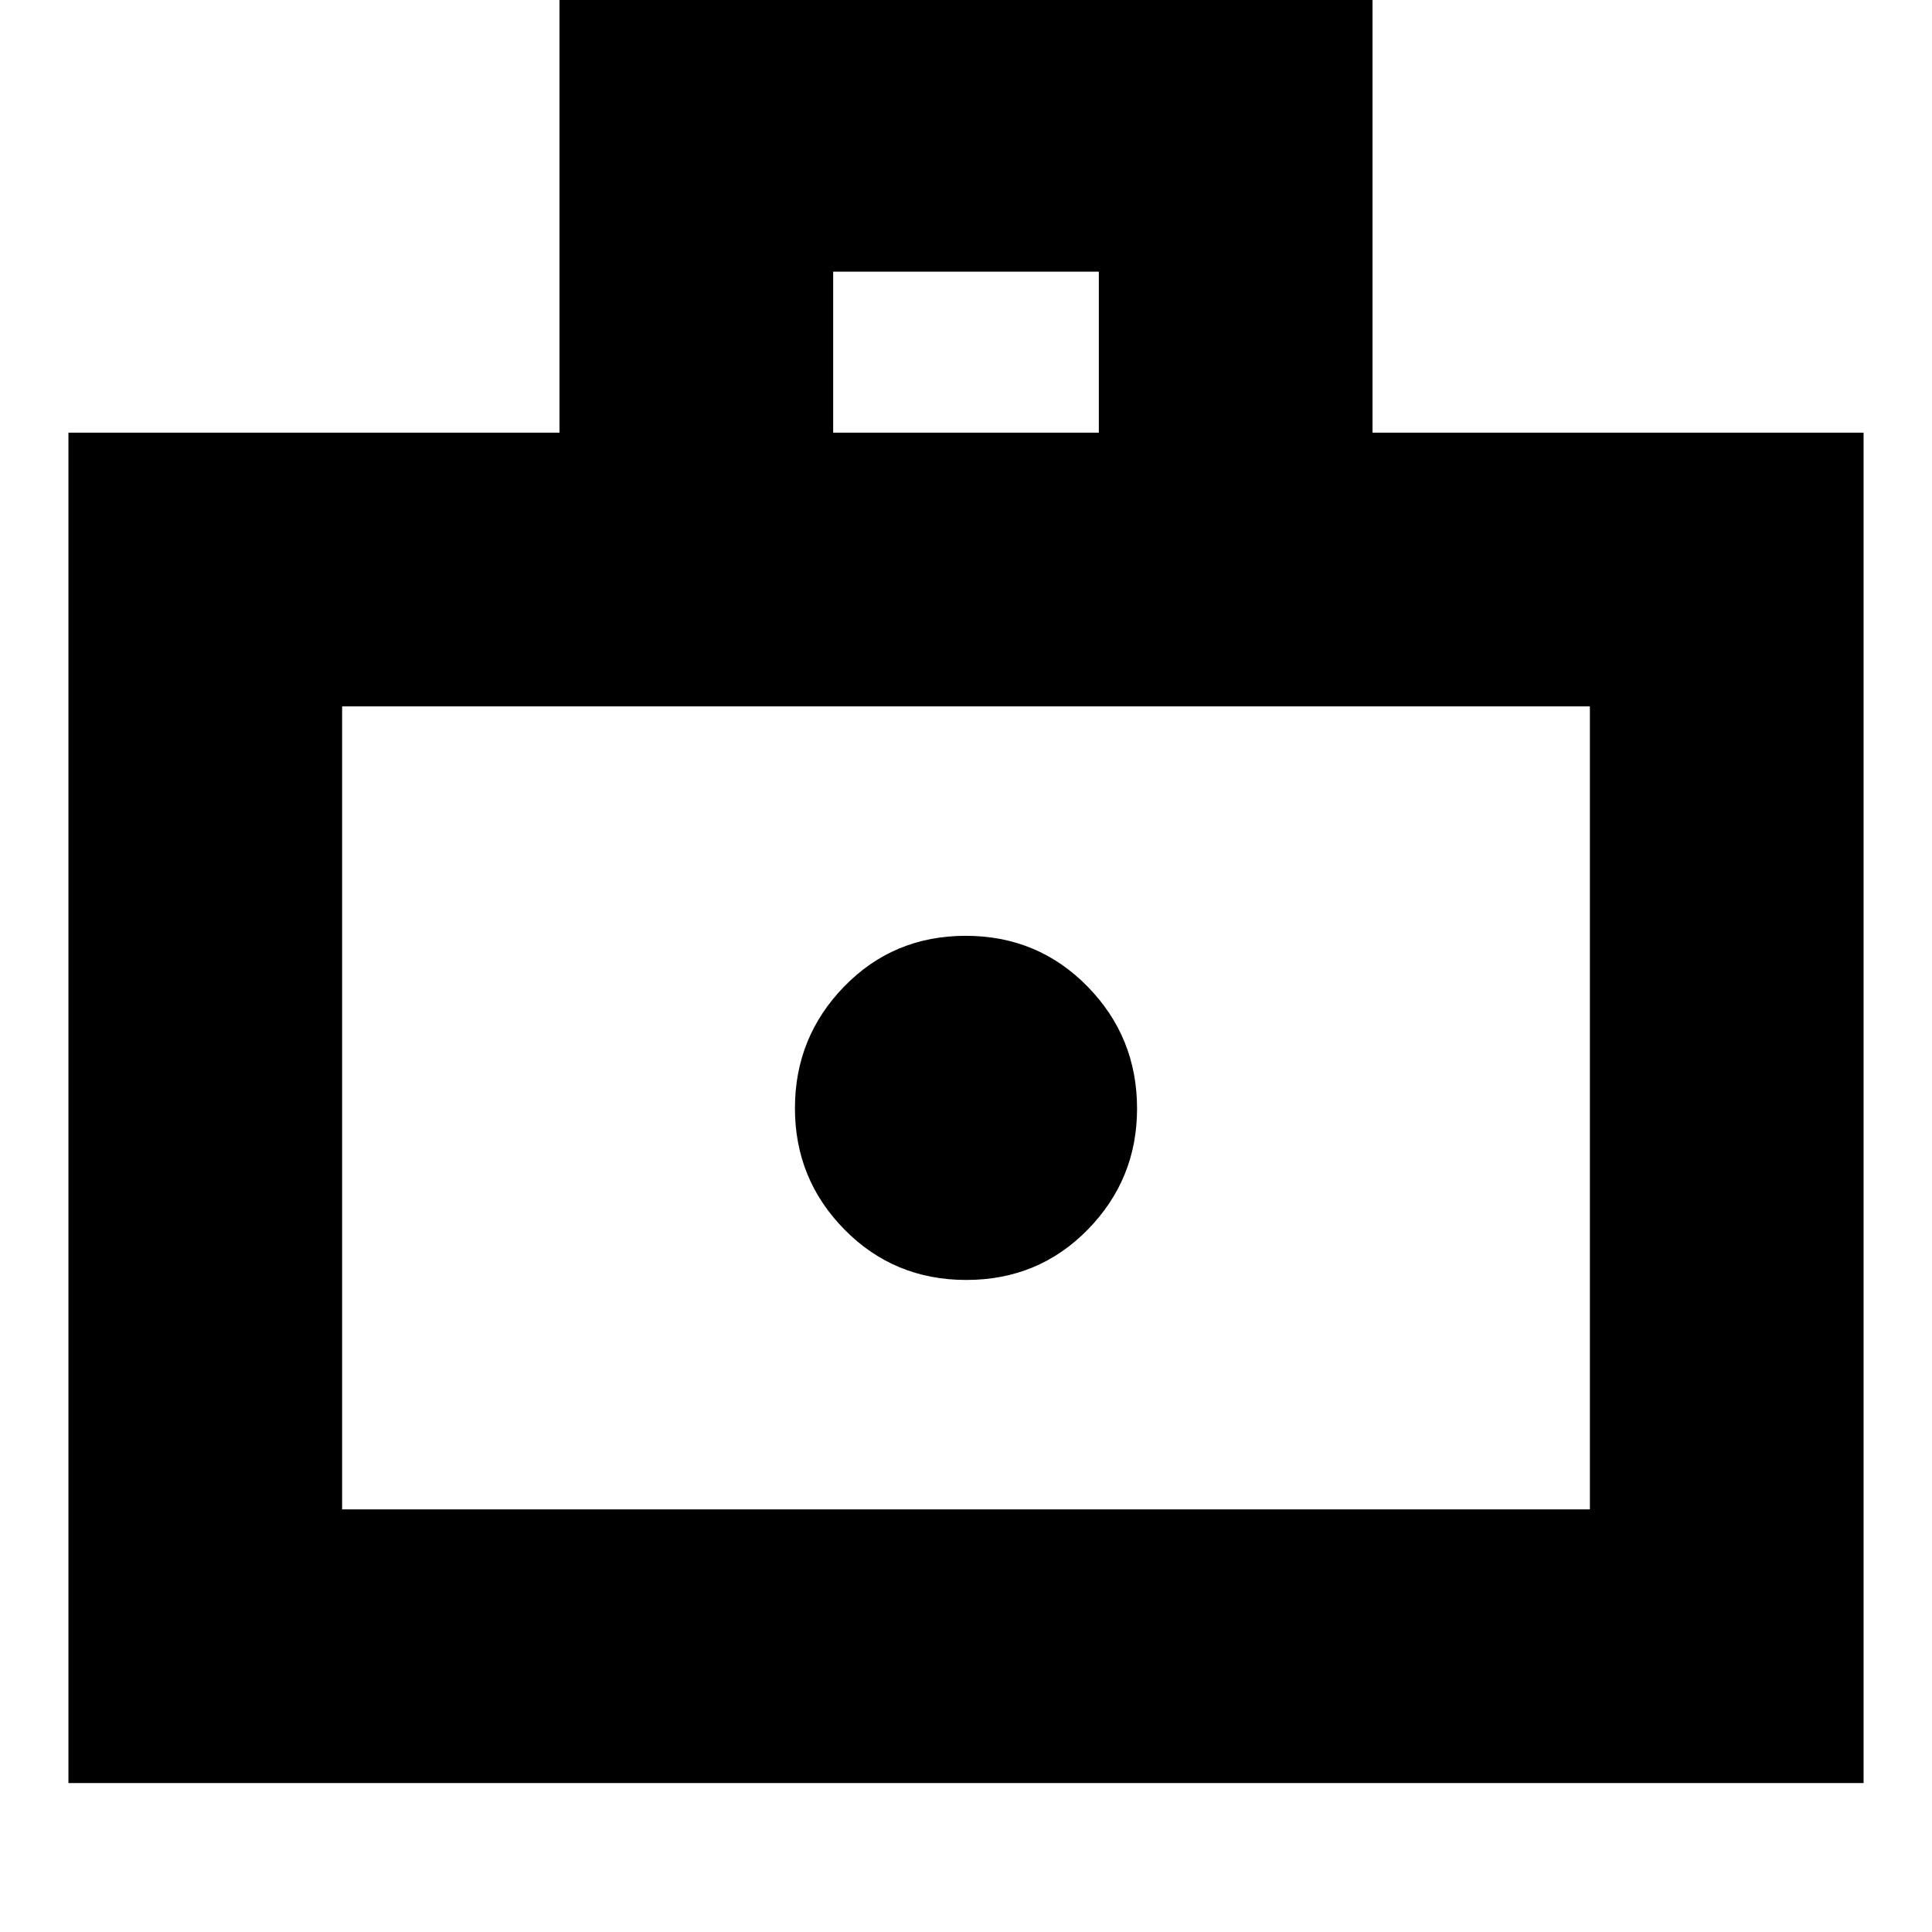 <svg xmlns="http://www.w3.org/2000/svg" height="24" viewBox="0 -960 960 960" width="24"><path d="M480.159-324Q516-324 540.5-349.016q24.5-25.015 24.5-60.143 0-35.541-24.659-60.691-24.66-25.15-60.5-25.15Q444-495 419.5-469.836q-24.5 25.163-24.5 60.5Q395-374 419.659-349q24.66 25 60.5 25ZM34-74v-671h244v-216h404v216h244v671H34Zm136-136h620v-399H170v399Zm244-535h132v-80H414v80ZM170-210v-399 399Z"/></svg>
